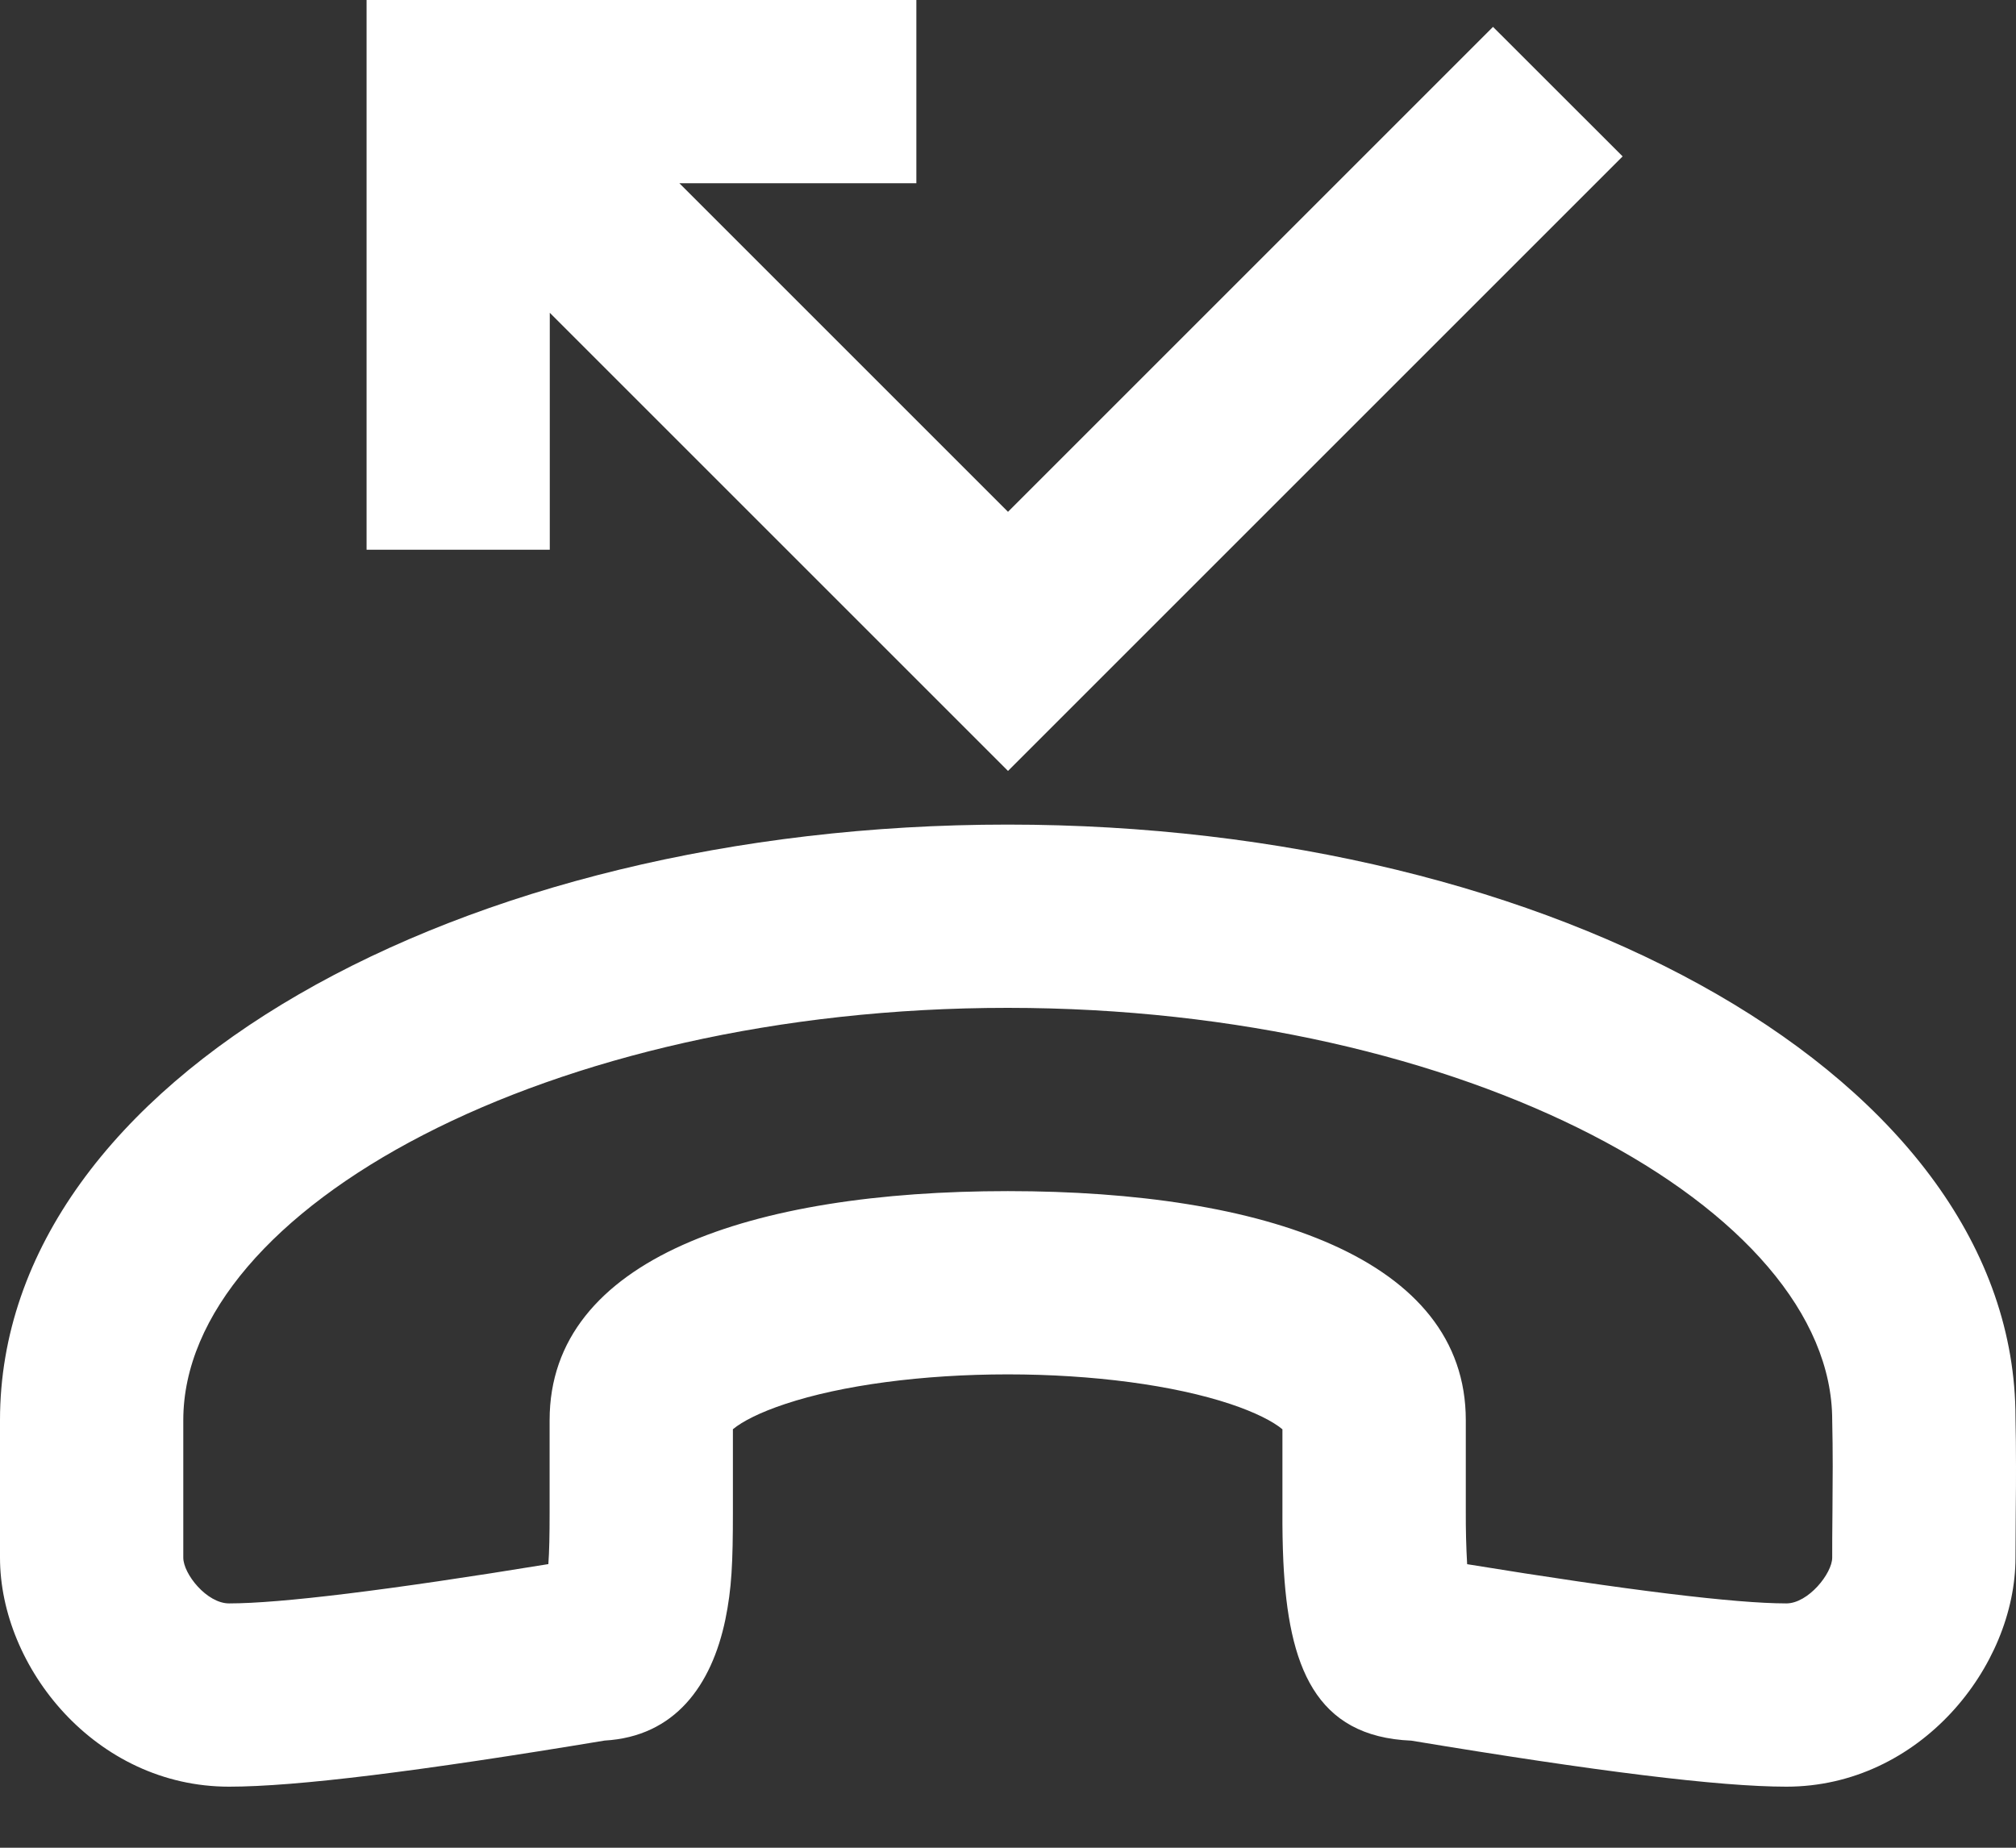 <svg width="24" height="22" viewBox="0 0 24 22" fill="none" xmlns="http://www.w3.org/2000/svg">
<rect x="0" y="0" width="24" height="22" fill="#333333" stroke="none"/>
<path fill-rule="evenodd" clip-rule="evenodd" d="M14.648 16.717C13.973 16.492 13.008 16.364 11.997 16.364C10.986 16.364 10.02 16.492 9.346 16.717C9.051 16.815 8.84 16.922 8.725 17.017V17.999C8.725 18.607 8.711 18.914 8.635 19.284C8.471 20.068 8.035 20.676 7.198 20.724C4.996 21.09 3.526 21.273 2.727 21.273C1.137 21.273 0 19.851 0 18.546V16.909C0 12.847 5.484 9.817 11.997 9.818C18.512 9.819 23.994 12.848 23.994 16.88C23.998 17.061 24 17.248 24 17.46C24 17.615 24 17.737 23.997 18.01L23.994 18.546C23.994 19.844 22.855 21.273 21.266 21.273C20.469 21.273 19 21.09 16.802 20.725C15.655 20.678 15.338 19.837 15.278 18.593C15.269 18.396 15.266 18.199 15.267 18.001V17.018C15.154 16.923 14.941 16.815 14.648 16.717ZM6.543 18V16.909C6.543 14.982 8.951 14.182 11.998 14.182C15.045 14.182 17.45 14.982 17.45 16.909V18C17.449 18.208 17.454 18.416 17.466 18.624C19.376 18.935 20.66 19.091 21.266 19.091C21.527 19.091 21.812 18.733 21.812 18.546C21.812 18.39 21.812 18.266 21.815 17.989L21.818 17.46C21.818 17.267 21.816 17.098 21.812 16.909C21.812 14.401 17.466 12.001 11.997 12C6.528 11.999 2.182 14.4 2.182 16.909V18.546C2.182 18.74 2.462 19.091 2.727 19.091C3.334 19.091 4.618 18.935 6.528 18.623C6.539 18.477 6.543 18.285 6.543 18ZM6.545 3.724V6.545H4.364V0H10.909V2.182H8.088L12 6.094L17.774 0.32L19.317 1.862L12 9.179L6.545 3.724Z" fill="white"/>
</svg>
